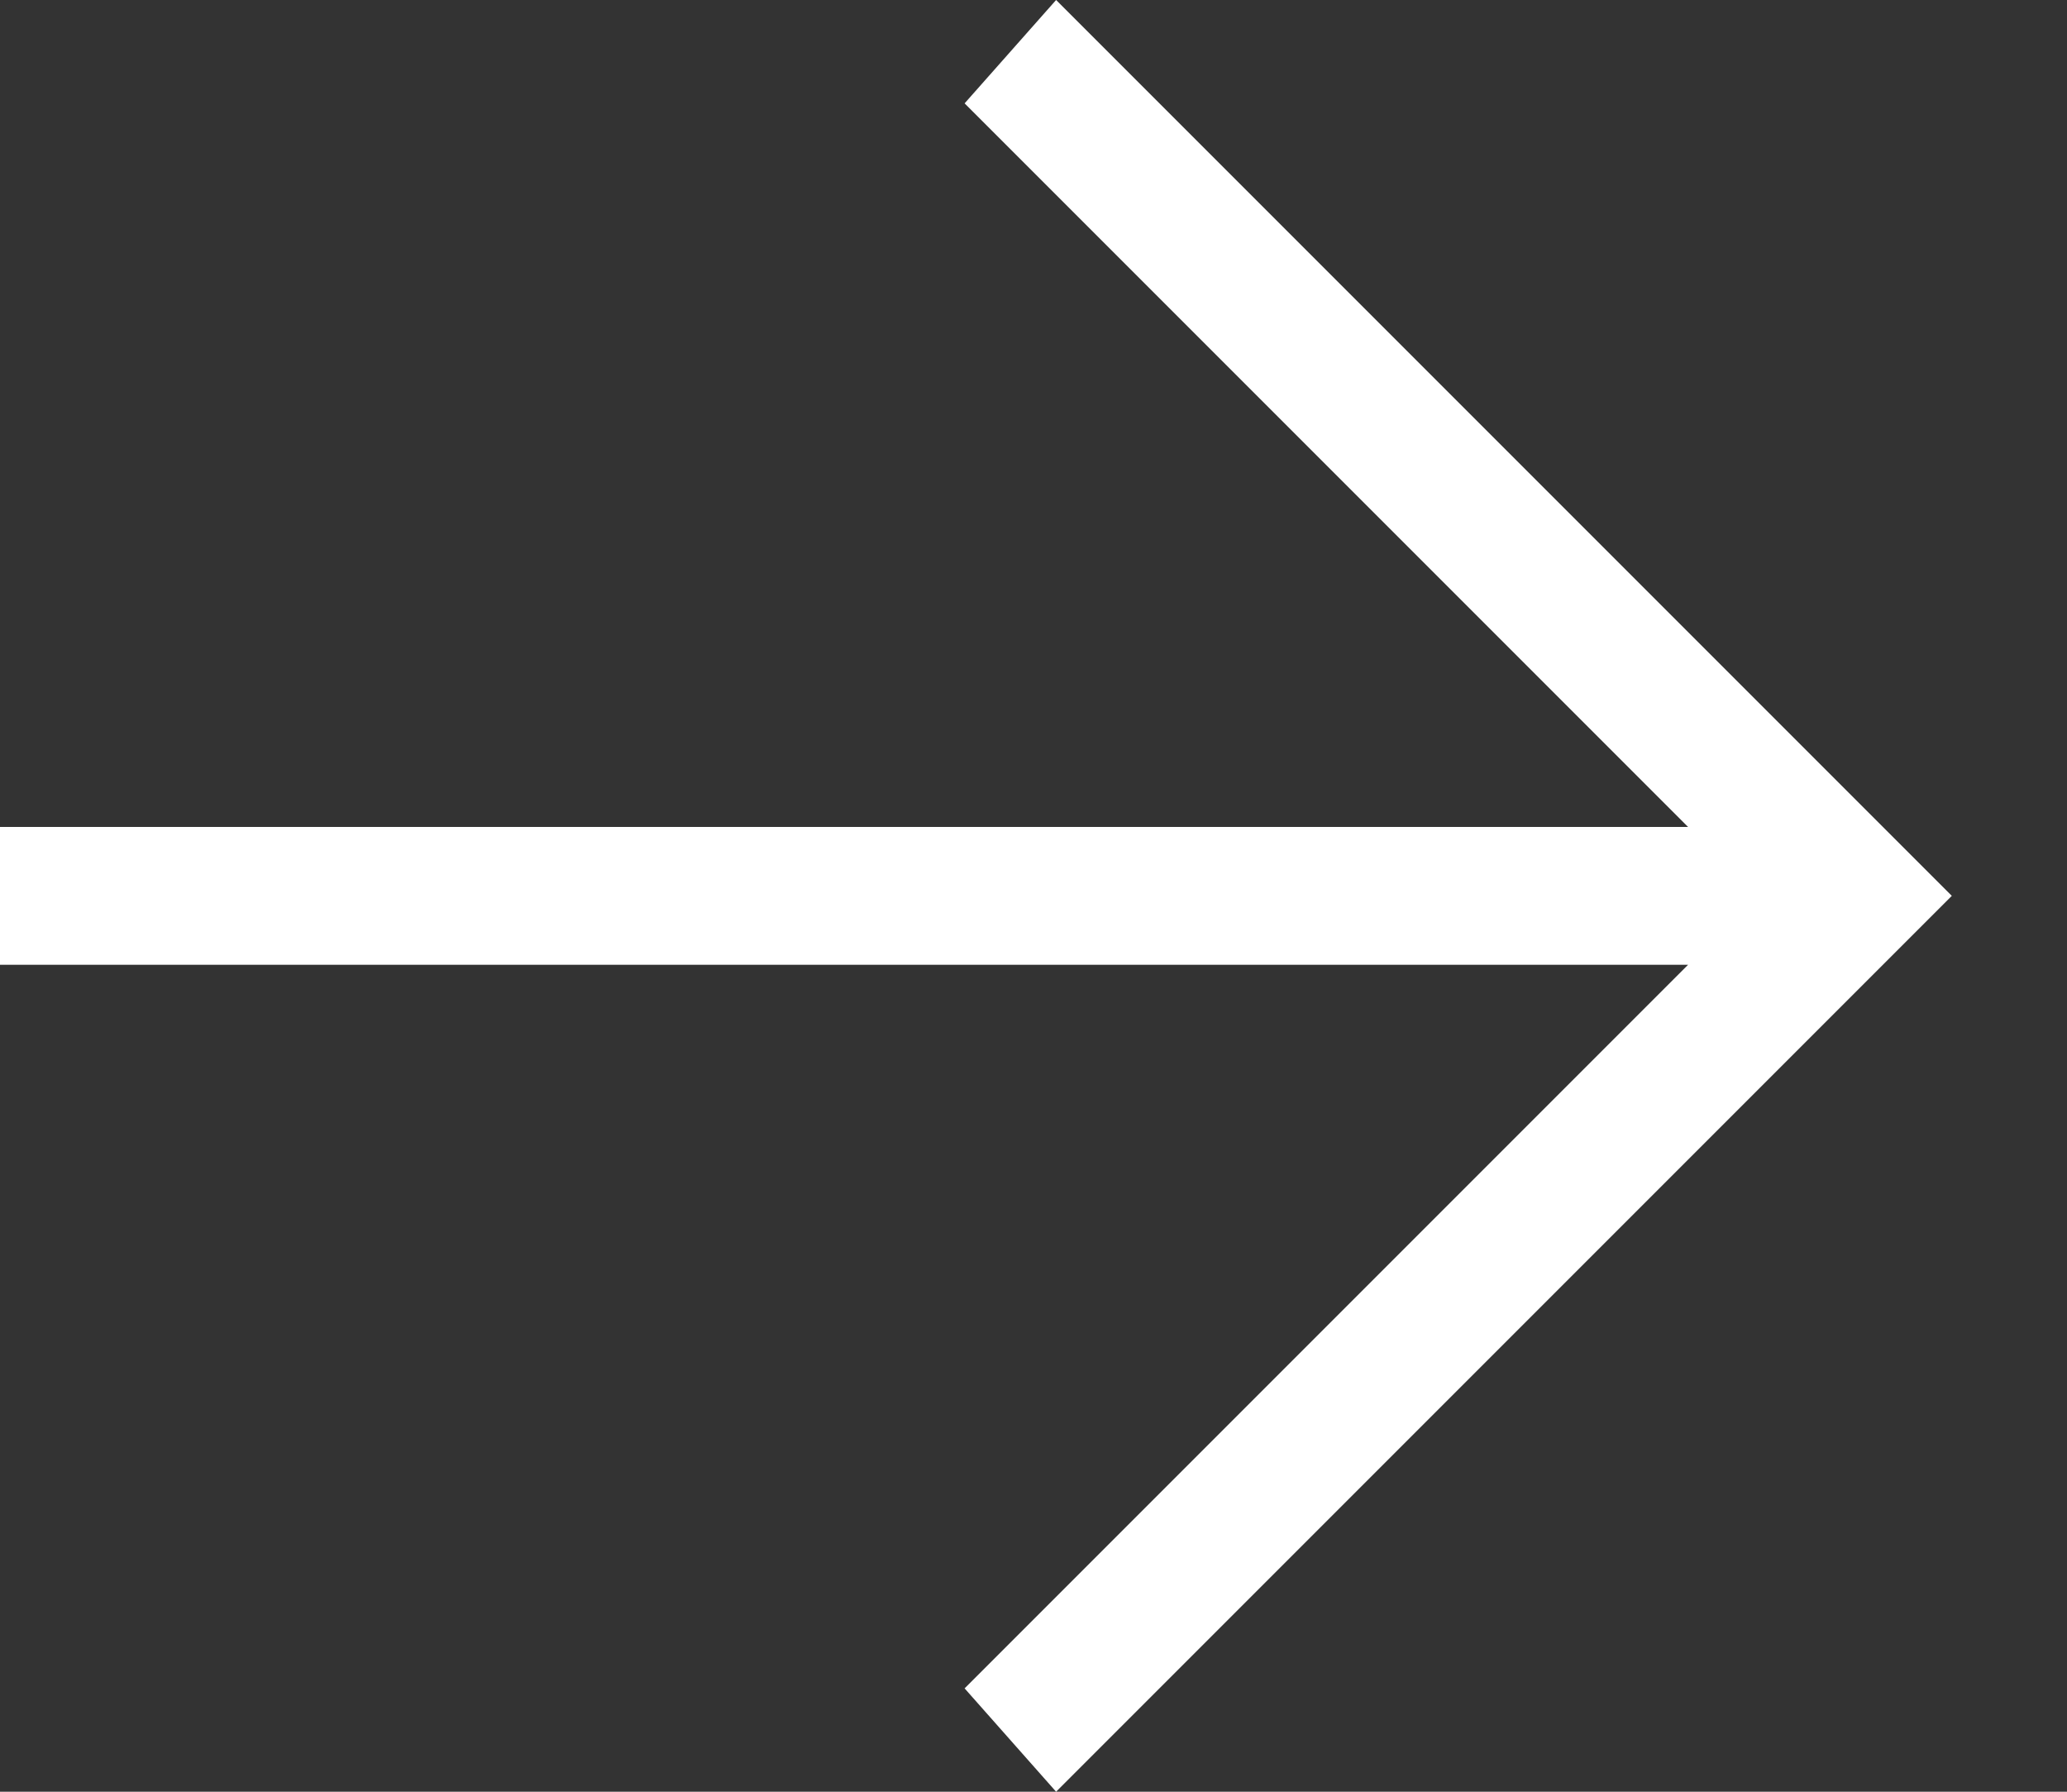 <svg width="15" height="13" viewBox="0 0 15 13" fill="none" xmlns="http://www.w3.org/2000/svg">
<rect x="0" y="0" width="15" height="13" fill="#333333" stroke="none"/>
<path d="M0 6H12.25L7 0.75L7.664 0L14.164 6.5L7.664 13L7 12.25L12.25 7H0V6Z" fill="white"/>
</svg>
